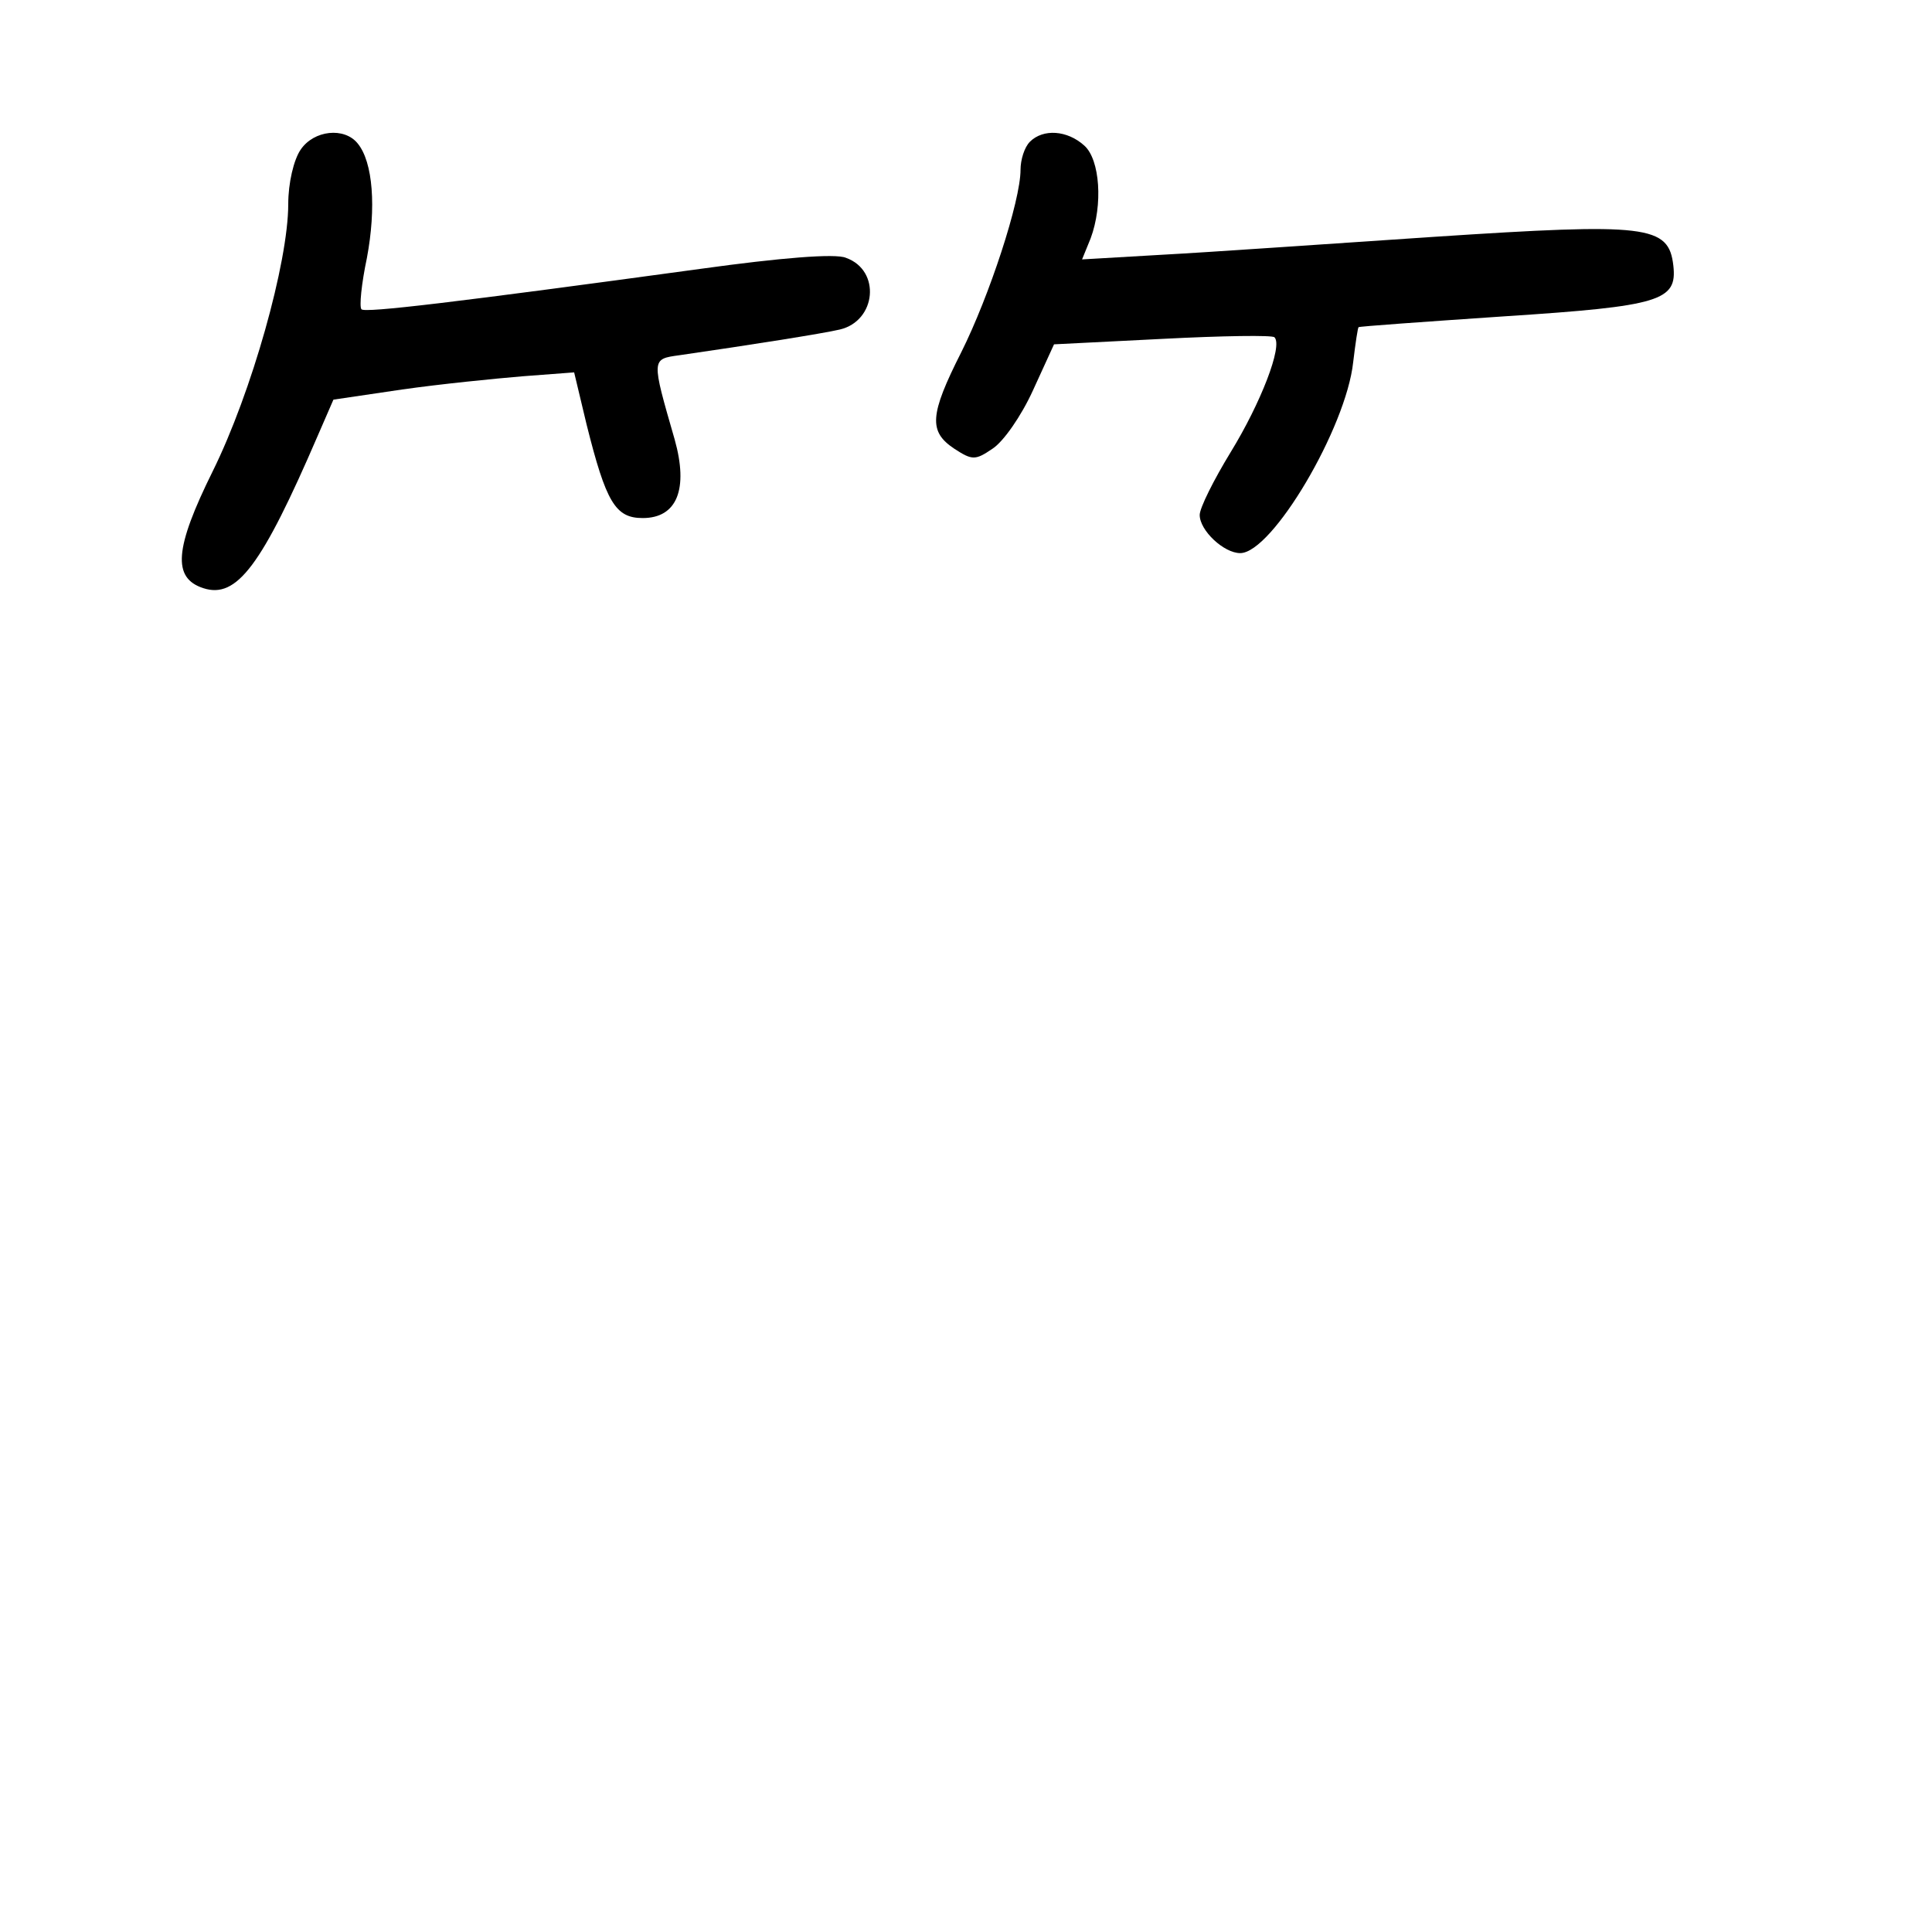 <?xml version="1.0" standalone="no"?>
<!DOCTYPE svg PUBLIC "-//W3C//DTD SVG 20010904//EN"
 "http://www.w3.org/TR/2001/REC-SVG-20010904/DTD/svg10.dtd">
<svg version="1.0" xmlns="http://www.w3.org/2000/svg"
 width="248pt" height="248pt" viewBox="0 0 248 248"
 preserveAspectRatio="xMidYMid meet">
<g transform="translate(0,248) scale(0.1,-0.1)"
fill="#000000" stroke="none">
<path d="M386 2288 c-9 -13 -16 -43 -16 -70 0 -75 -47 -242 -97 -343 -49 -99
-52 -137 -12 -150 43 -14 75 29 147 196 l20 46 88 13 c49 7 119 14 155 17 l66
5 16 -67 c25 -100 37 -120 72 -120 44 0 59 37 41 101 -30 104 -30 103 6 108
90 13 185 28 206 33 47 11 53 76 8 92 -13 6 -85 0 -186 -14 -315 -43 -432 -57
-436 -52 -3 3 0 33 7 66 12 64 8 123 -12 147 -17 21 -56 17 -73 -8z"/>
<path d="M1322 2298 c-7 -7 -12 -23 -12 -36 0 -40 -40 -162 -76 -234 -41 -81
-42 -102 -9 -124 23 -15 27 -15 49 0 14 9 37 42 52 75 l27 59 139 7 c77 4 142
5 144 2 11 -11 -18 -85 -56 -147 -22 -36 -40 -72 -40 -81 0 -20 31 -49 52 -49
41 0 136 161 145 245 3 25 6 45 7 45 0 1 85 7 188 14 200 13 221 20 216 65 -6
52 -33 55 -307 37 -135 -9 -292 -20 -349 -23 l-103 -6 11 27 c16 43 12 101 -8
119 -22 20 -53 22 -70 5z"/>
</g>
</svg>

